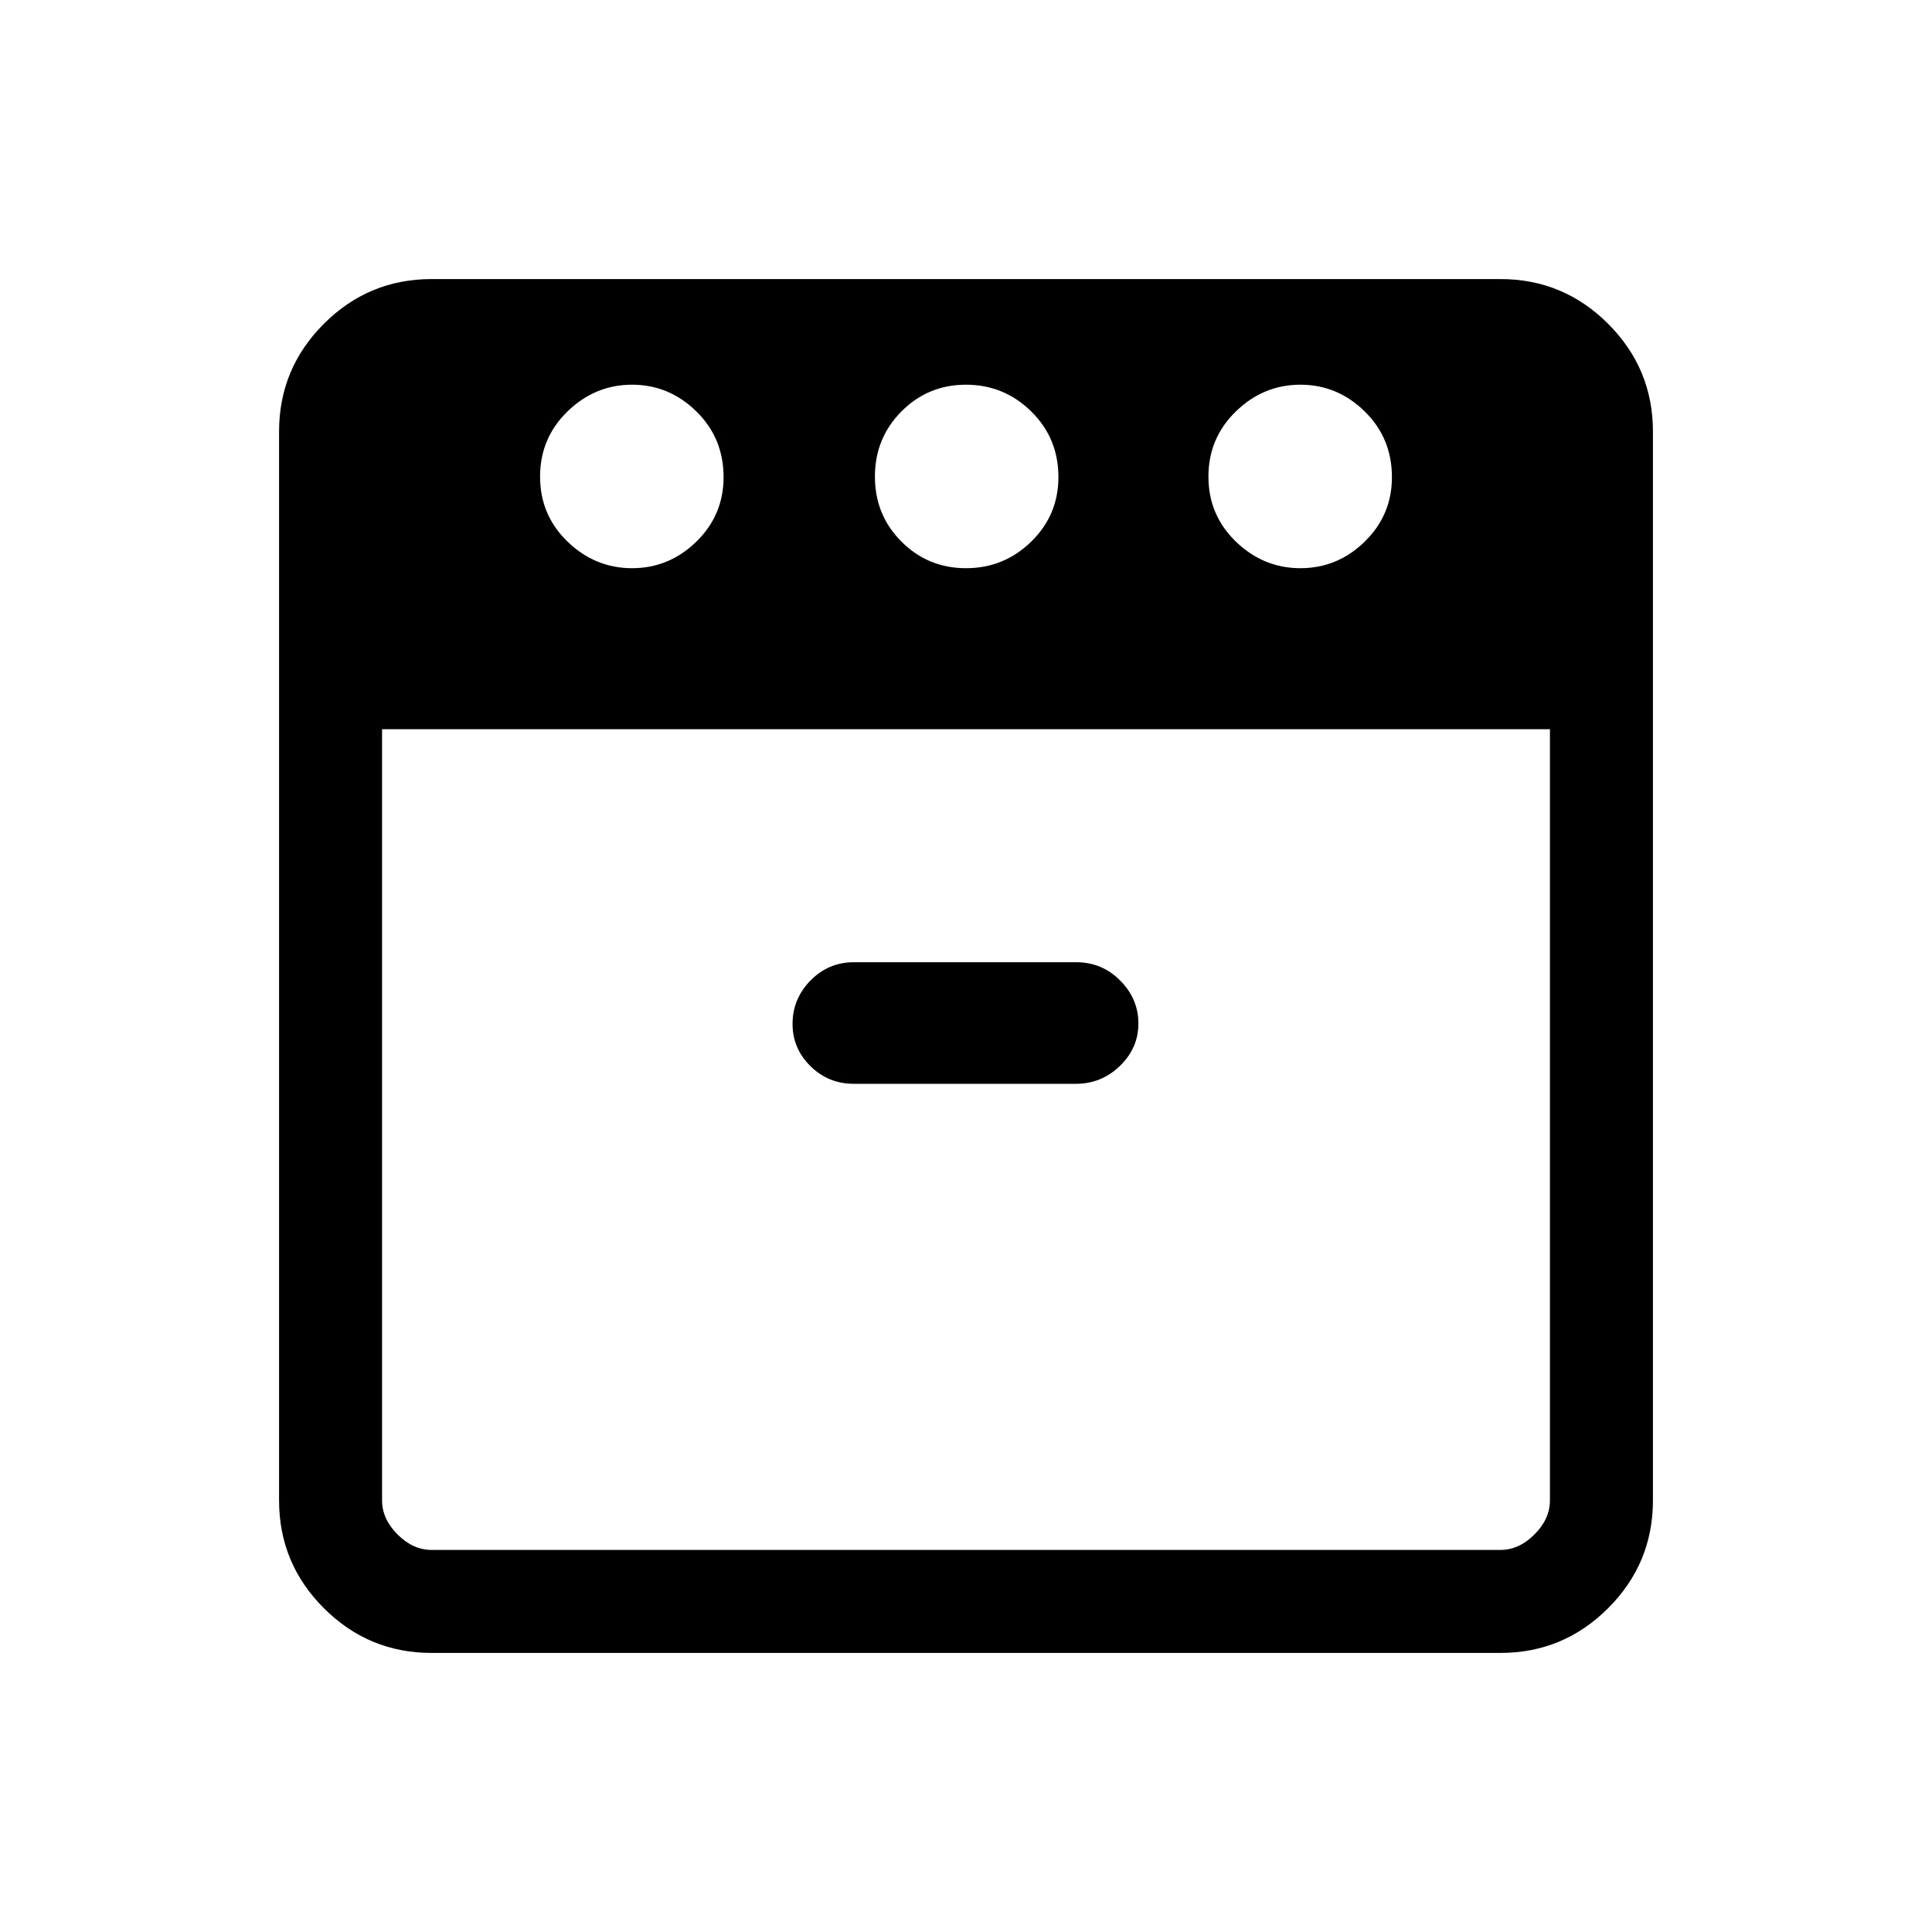 <svg xmlns="http://www.w3.org/2000/svg" height="40" viewBox="0 -960 960 960" width="40"><path d="M646.183-677.667q18.407 0 31.932-13.199 13.526-13.198 13.526-32.057 0-19.385-13.535-32.654-13.534-13.269-31.941-13.269-18.406 0-32.055 13.269-13.648 13.269-13.648 32.397t13.657 32.321q13.658 13.192 32.064 13.192Zm-166.174 0q18.863 0 32.388-13.199 13.526-13.198 13.526-32.057 0-19.385-13.535-32.654-13.534-13.269-32.397-13.269t-32.055 13.269q-13.192 13.269-13.192 32.397t13.201 32.321q13.201 13.192 32.064 13.192Zm-165.929 0q18.407 0 31.933-13.199 13.525-13.198 13.525-32.057 0-19.385-13.534-32.654-13.535-13.269-31.942-13.269-18.406 0-32.054 13.269-13.649 13.269-13.649 32.397t13.657 32.321q13.658 13.192 32.064 13.192Zm-124.234 80v383.206q0 9.231 7.692 16.923 7.692 7.692 16.923 7.692h531.078q9.23 0 16.923-7.692 7.692-7.692 7.692-16.923v-383.206H189.846ZM424.25-421.463h110.413q12.619 0 21.811-8.883 9.193-8.884 9.193-21.103 0-12.219-9.043-21.321-9.042-9.103-21.864-9.103H424.283q-12.633 0-21.548 9.079-8.914 9.078-8.914 21.586 0 12.224 8.905 20.984 8.905 8.761 21.524 8.761ZM214.461-138.667q-31.302 0-53.548-22.246-22.246-22.246-22.246-53.548v-531.078q0-31.301 22.246-53.548 22.246-22.246 53.548-22.246h531.078q31.301 0 53.548 22.246 22.246 22.247 22.246 53.548v531.078q0 31.302-22.246 53.548-22.247 22.246-53.548 22.246H214.461Zm265.539-459Zm0 0Z"/></svg>